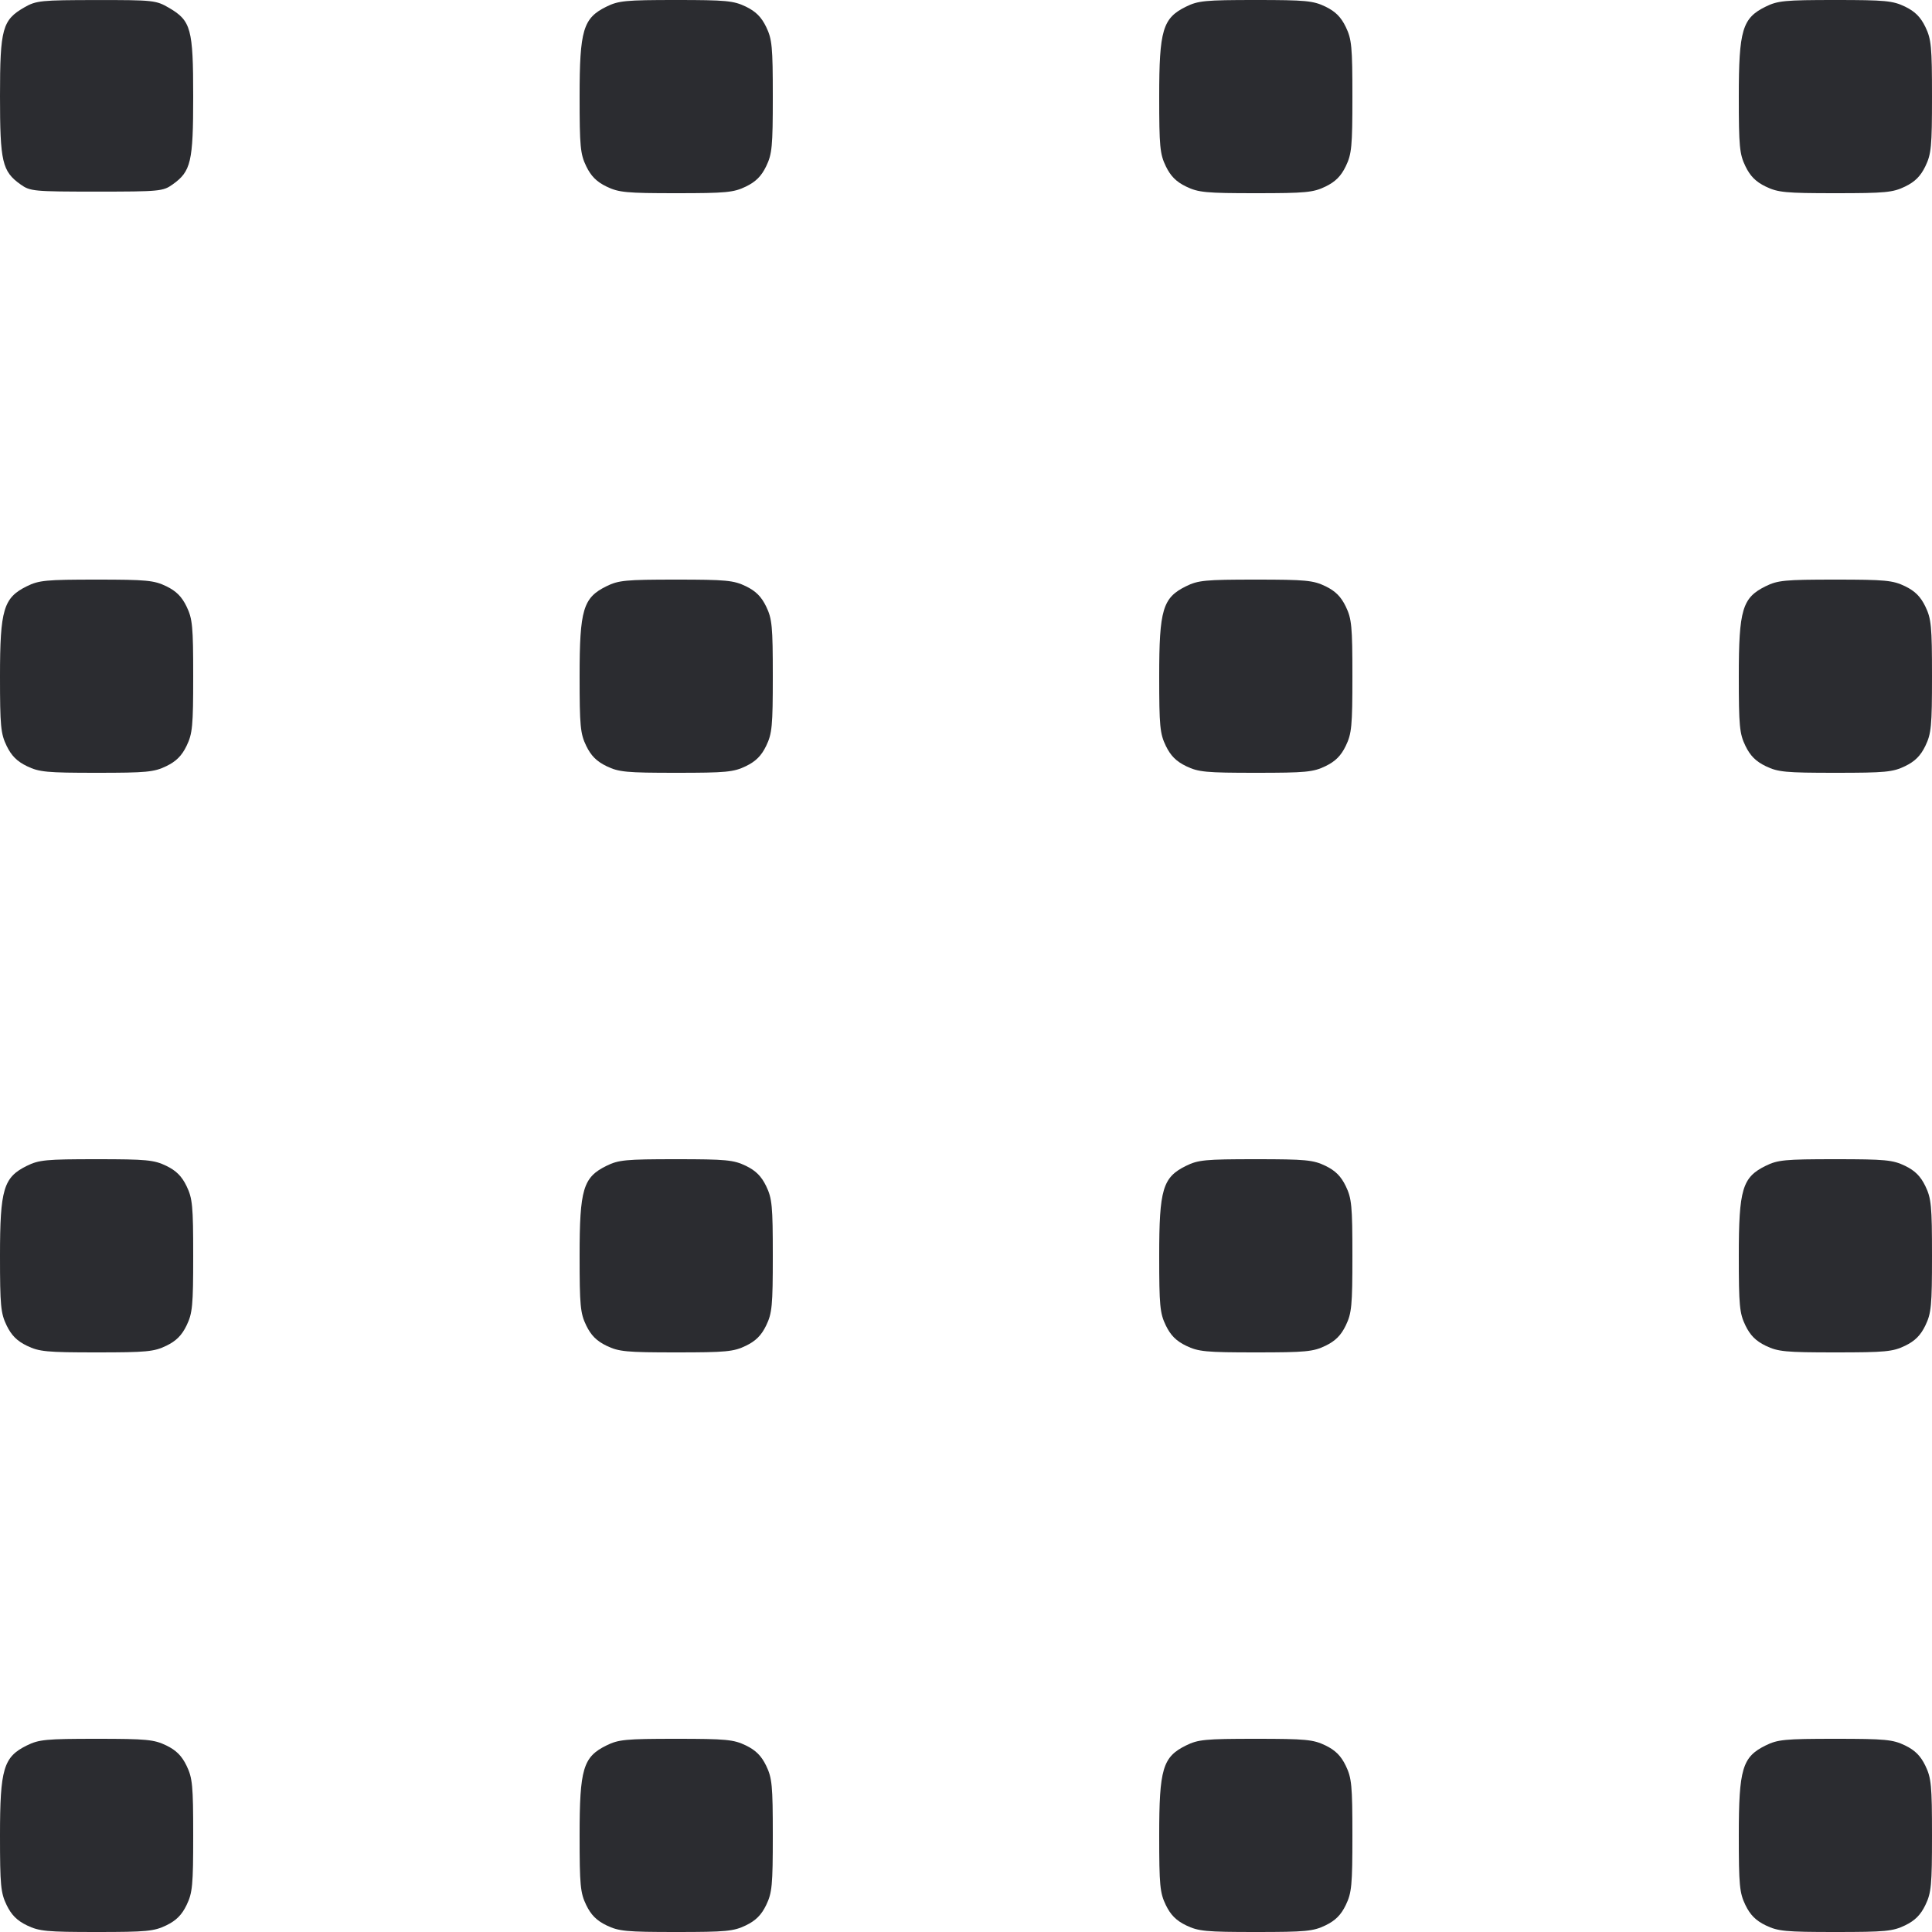 <svg width="40" height="40" viewBox="0 0 40 40" fill="none" xmlns="http://www.w3.org/2000/svg"><path d="M0.507 0.151 C 0.049 0.414,0.000 0.590,-0.000 1.989 C -0.000 3.352,0.045 3.547,0.425 3.818 C 0.624 3.960,0.693 3.967,2.000 3.967 C 3.307 3.967,3.376 3.960,3.575 3.818 C 3.954 3.548,4.000 3.351,4.000 2.000 C 4.000 0.595,3.955 0.430,3.502 0.164 C 3.231 0.006,3.180 0.000,1.994 0.001 C 0.847 0.002,0.750 0.012,0.507 0.151 M12.553 0.139 C 12.073 0.376,12.000 0.622,12.000 2.000 C 12.000 3.033,12.015 3.189,12.137 3.442 C 12.237 3.648,12.352 3.763,12.558 3.863 C 12.811 3.985,12.967 4.000,14.000 4.000 C 15.033 4.000,15.189 3.985,15.442 3.863 C 15.648 3.763,15.763 3.648,15.863 3.442 C 15.985 3.189,16.000 3.033,16.000 2.000 C 16.000 0.967,15.985 0.811,15.863 0.558 C 15.763 0.352,15.648 0.237,15.442 0.137 C 15.188 0.015,15.033 0.000,13.996 0.000 C 12.953 0.000,12.805 0.014,12.553 0.139 M24.553 0.139 C 24.073 0.376,24.000 0.622,24.000 2.000 C 24.000 3.033,24.015 3.189,24.137 3.442 C 24.237 3.648,24.352 3.763,24.558 3.863 C 24.811 3.985,24.967 4.000,26.000 4.000 C 27.033 4.000,27.189 3.985,27.442 3.863 C 27.648 3.763,27.763 3.648,27.863 3.442 C 27.985 3.189,28.000 3.033,28.000 2.000 C 28.000 0.967,27.985 0.811,27.863 0.558 C 27.763 0.352,27.648 0.237,27.442 0.137 C 27.188 0.015,27.033 0.000,25.996 0.000 C 24.953 0.000,24.805 0.014,24.553 0.139 M36.553 0.139 C 36.073 0.376,36.000 0.622,36.000 2.000 C 36.000 3.033,36.015 3.189,36.137 3.442 C 36.237 3.648,36.352 3.763,36.558 3.863 C 36.811 3.985,36.967 4.000,38.000 4.000 C 39.033 4.000,39.189 3.985,39.442 3.863 C 39.648 3.763,39.763 3.648,39.863 3.442 C 39.985 3.189,40.000 3.033,40.000 2.000 C 40.000 0.967,39.985 0.811,39.863 0.558 C 39.763 0.352,39.648 0.237,39.442 0.137 C 39.188 0.015,39.033 0.000,37.996 0.000 C 36.953 0.000,36.805 0.014,36.553 0.139 M0.553 12.139 C 0.073 12.376,0.000 12.622,0.000 14.000 C 0.000 15.033,0.015 15.189,0.137 15.442 C 0.237 15.648,0.352 15.763,0.558 15.863 C 0.811 15.985,0.967 16.000,2.000 16.000 C 3.033 16.000,3.189 15.985,3.442 15.863 C 3.648 15.763,3.763 15.648,3.863 15.442 C 3.985 15.189,4.000 15.033,4.000 14.000 C 4.000 12.967,3.985 12.811,3.863 12.558 C 3.763 12.352,3.648 12.237,3.442 12.137 C 3.188 12.015,3.033 12.000,1.996 12.000 C 0.953 12.000,0.805 12.014,0.553 12.139 M12.553 12.139 C 12.073 12.376,12.000 12.622,12.000 14.000 C 12.000 15.033,12.015 15.189,12.137 15.442 C 12.237 15.648,12.352 15.763,12.558 15.863 C 12.811 15.985,12.967 16.000,14.000 16.000 C 15.033 16.000,15.189 15.985,15.442 15.863 C 15.648 15.763,15.763 15.648,15.863 15.442 C 15.985 15.189,16.000 15.033,16.000 14.000 C 16.000 12.967,15.985 12.811,15.863 12.558 C 15.763 12.352,15.648 12.237,15.442 12.137 C 15.188 12.015,15.033 12.000,13.996 12.000 C 12.953 12.000,12.805 12.014,12.553 12.139 M24.553 12.139 C 24.073 12.376,24.000 12.622,24.000 14.000 C 24.000 15.033,24.015 15.189,24.137 15.442 C 24.237 15.648,24.352 15.763,24.558 15.863 C 24.811 15.985,24.967 16.000,26.000 16.000 C 27.033 16.000,27.189 15.985,27.442 15.863 C 27.648 15.763,27.763 15.648,27.863 15.442 C 27.985 15.189,28.000 15.033,28.000 14.000 C 28.000 12.967,27.985 12.811,27.863 12.558 C 27.763 12.352,27.648 12.237,27.442 12.137 C 27.188 12.015,27.033 12.000,25.996 12.000 C 24.953 12.000,24.805 12.014,24.553 12.139 M36.553 12.139 C 36.073 12.376,36.000 12.622,36.000 14.000 C 36.000 15.033,36.015 15.189,36.137 15.442 C 36.237 15.648,36.352 15.763,36.558 15.863 C 36.811 15.985,36.967 16.000,38.000 16.000 C 39.033 16.000,39.189 15.985,39.442 15.863 C 39.648 15.763,39.763 15.648,39.863 15.442 C 39.985 15.189,40.000 15.033,40.000 14.000 C 40.000 12.967,39.985 12.811,39.863 12.558 C 39.763 12.352,39.648 12.237,39.442 12.137 C 39.188 12.015,39.033 12.000,37.996 12.000 C 36.953 12.000,36.805 12.014,36.553 12.139 M0.553 24.139 C 0.073 24.376,0.000 24.622,0.000 26.000 C 0.000 27.033,0.015 27.189,0.137 27.442 C 0.237 27.648,0.352 27.763,0.558 27.863 C 0.811 27.985,0.967 28.000,2.000 28.000 C 3.033 28.000,3.189 27.985,3.442 27.863 C 3.648 27.763,3.763 27.648,3.863 27.442 C 3.985 27.189,4.000 27.033,4.000 26.000 C 4.000 24.967,3.985 24.811,3.863 24.558 C 3.763 24.352,3.648 24.237,3.442 24.137 C 3.188 24.015,3.033 24.000,1.996 24.000 C 0.953 24.000,0.805 24.014,0.553 24.139 M12.553 24.139 C 12.073 24.376,12.000 24.622,12.000 26.000 C 12.000 27.033,12.015 27.189,12.137 27.442 C 12.237 27.648,12.352 27.763,12.558 27.863 C 12.811 27.985,12.967 28.000,14.000 28.000 C 15.033 28.000,15.189 27.985,15.442 27.863 C 15.648 27.763,15.763 27.648,15.863 27.442 C 15.985 27.189,16.000 27.033,16.000 26.000 C 16.000 24.967,15.985 24.811,15.863 24.558 C 15.763 24.352,15.648 24.237,15.442 24.137 C 15.188 24.015,15.033 24.000,13.996 24.000 C 12.953 24.000,12.805 24.014,12.553 24.139 M24.553 24.139 C 24.073 24.376,24.000 24.622,24.000 26.000 C 24.000 27.033,24.015 27.189,24.137 27.442 C 24.237 27.648,24.352 27.763,24.558 27.863 C 24.811 27.985,24.967 28.000,26.000 28.000 C 27.033 28.000,27.189 27.985,27.442 27.863 C 27.648 27.763,27.763 27.648,27.863 27.442 C 27.985 27.189,28.000 27.033,28.000 26.000 C 28.000 24.967,27.985 24.811,27.863 24.558 C 27.763 24.352,27.648 24.237,27.442 24.137 C 27.188 24.015,27.033 24.000,25.996 24.000 C 24.953 24.000,24.805 24.014,24.553 24.139 M36.553 24.139 C 36.073 24.376,36.000 24.622,36.000 26.000 C 36.000 27.033,36.015 27.189,36.137 27.442 C 36.237 27.648,36.352 27.763,36.558 27.863 C 36.811 27.985,36.967 28.000,38.000 28.000 C 39.033 28.000,39.189 27.985,39.442 27.863 C 39.648 27.763,39.763 27.648,39.863 27.442 C 39.985 27.189,40.000 27.033,40.000 26.000 C 40.000 24.967,39.985 24.811,39.863 24.558 C 39.763 24.352,39.648 24.237,39.442 24.137 C 39.188 24.015,39.033 24.000,37.996 24.000 C 36.953 24.000,36.805 24.014,36.553 24.139 M0.553 36.139 C 0.073 36.376,0.000 36.622,0.000 38.000 C 0.000 39.033,0.015 39.189,0.137 39.442 C 0.237 39.648,0.352 39.763,0.558 39.863 C 0.811 39.985,0.967 40.000,2.000 40.000 C 3.033 40.000,3.189 39.985,3.442 39.863 C 3.648 39.763,3.763 39.648,3.863 39.442 C 3.985 39.189,4.000 39.033,4.000 38.000 C 4.000 36.967,3.985 36.811,3.863 36.558 C 3.763 36.352,3.648 36.237,3.442 36.137 C 3.188 36.015,3.033 36.000,1.996 36.000 C 0.953 36.000,0.805 36.014,0.553 36.139 M12.553 36.139 C 12.073 36.376,12.000 36.622,12.000 38.000 C 12.000 39.033,12.015 39.189,12.137 39.442 C 12.237 39.648,12.352 39.763,12.558 39.863 C 12.811 39.985,12.967 40.000,14.000 40.000 C 15.033 40.000,15.189 39.985,15.442 39.863 C 15.648 39.763,15.763 39.648,15.863 39.442 C 15.985 39.189,16.000 39.033,16.000 38.000 C 16.000 36.967,15.985 36.811,15.863 36.558 C 15.763 36.352,15.648 36.237,15.442 36.137 C 15.188 36.015,15.033 36.000,13.996 36.000 C 12.953 36.000,12.805 36.014,12.553 36.139 M24.553 36.139 C 24.073 36.376,24.000 36.622,24.000 38.000 C 24.000 39.033,24.015 39.189,24.137 39.442 C 24.237 39.648,24.352 39.763,24.558 39.863 C 24.811 39.985,24.967 40.000,26.000 40.000 C 27.033 40.000,27.189 39.985,27.442 39.863 C 27.648 39.763,27.763 39.648,27.863 39.442 C 27.985 39.189,28.000 39.033,28.000 38.000 C 28.000 36.967,27.985 36.811,27.863 36.558 C 27.763 36.352,27.648 36.237,27.442 36.137 C 27.188 36.015,27.033 36.000,25.996 36.000 C 24.953 36.000,24.805 36.014,24.553 36.139 M36.553 36.139 C 36.073 36.376,36.000 36.622,36.000 38.000 C 36.000 39.033,36.015 39.189,36.137 39.442 C 36.237 39.648,36.352 39.763,36.558 39.863 C 36.811 39.985,36.967 40.000,38.000 40.000 C 39.033 40.000,39.189 39.985,39.442 39.863 C 39.648 39.763,39.763 39.648,39.863 39.442 C 39.985 39.189,40.000 39.033,40.000 38.000 C 40.000 36.967,39.985 36.811,39.863 36.558 C 39.763 36.352,39.648 36.237,39.442 36.137 C 39.188 36.015,39.033 36.000,37.996 36.000 C 36.953 36.000,36.805 36.014,36.553 36.139 " fill="#2B2C30" stroke="none" fill-rule="evenodd"></path></svg>